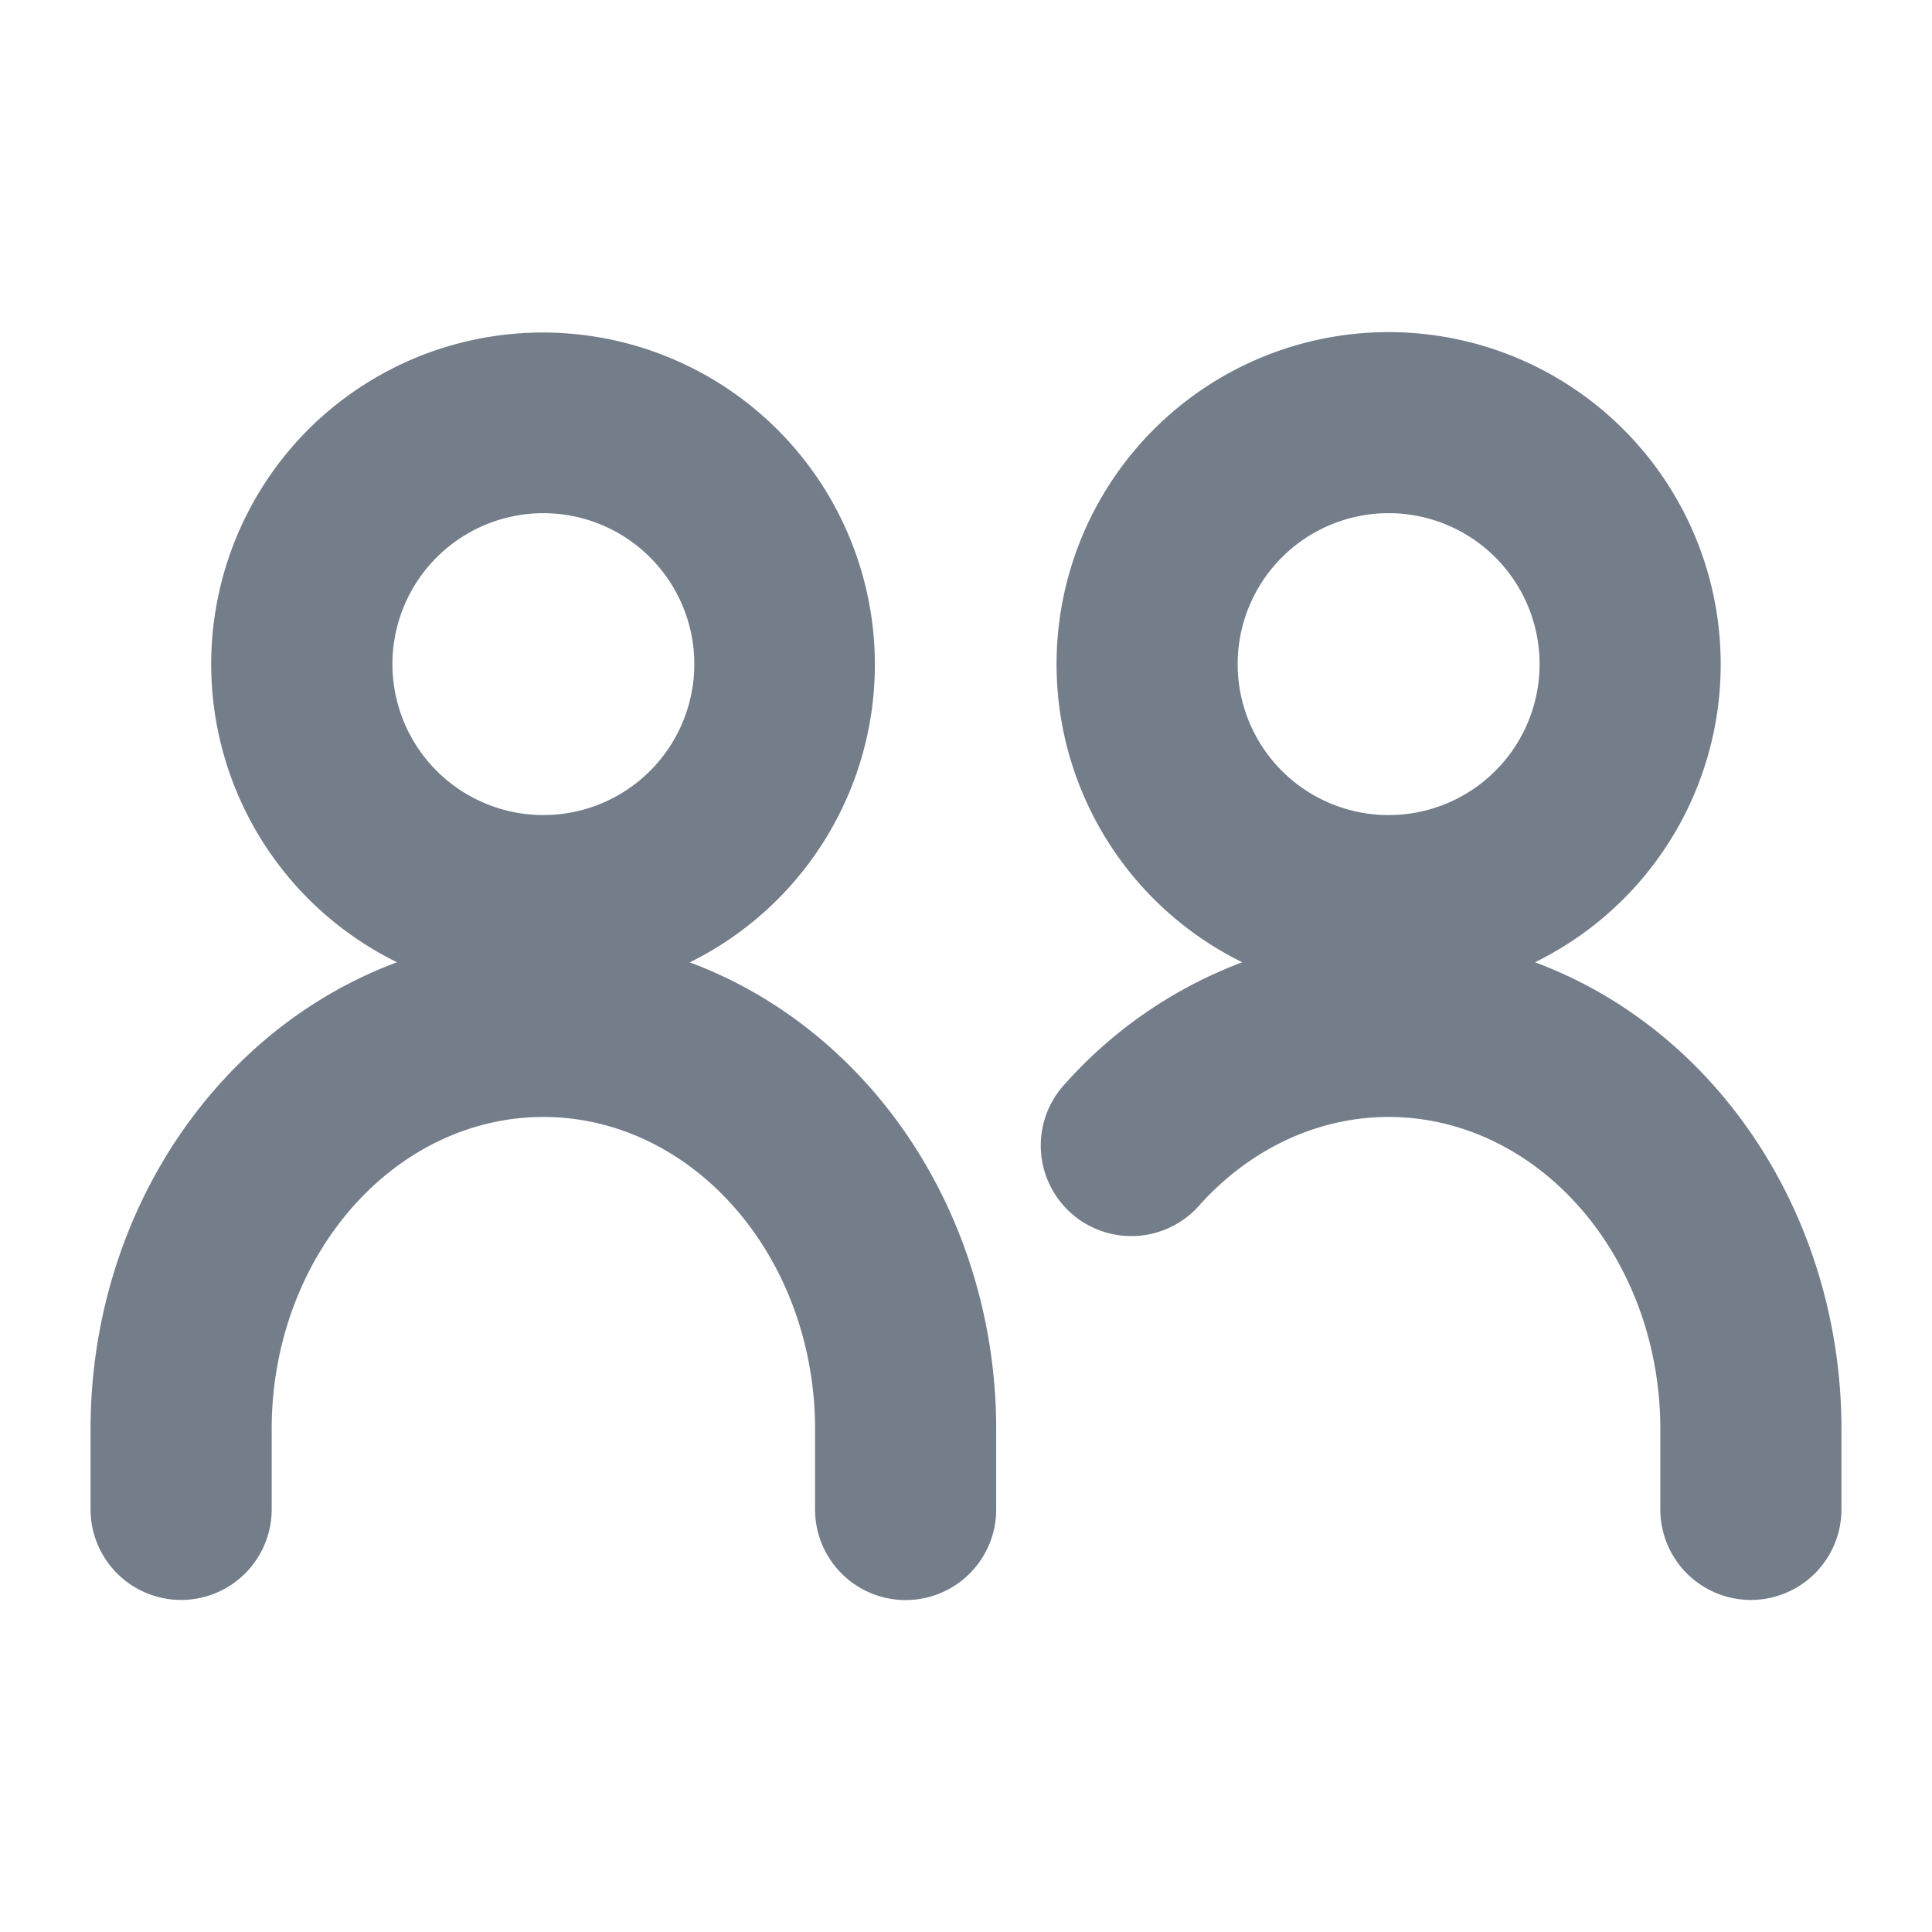 <svg width="16" height="16" fill="none" xmlns="http://www.w3.org/2000/svg"><path fill-rule="evenodd" clip-rule="evenodd" d="M2.555 3.555A2.75 2.75 0 115.712 7.97c.553.205 1.056.55 1.467 1.006.693.77 1.071 1.8 1.071 2.858v.667a.75.75 0 01-1.5 0v-.667c0-.709-.254-1.375-.686-1.855C5.634 9.5 5.07 9.25 4.5 9.25c-.57 0-1.134.25-1.564.728-.432.48-.686 1.146-.686 1.855v.667a.75.75 0 01-1.5 0v-.667c0-1.059.378-2.088 1.071-2.858.41-.457.914-.8 1.467-1.006a2.75 2.75 0 01-.733-4.414zM4.5 6.75a1.25 1.25 0 100-2.5 1.25 1.25 0 000 2.5zm5.436 3.228c.43-.477.994-.728 1.564-.728.57 0 1.134.25 1.564.728.432.48.686 1.146.686 1.855v.667a.75.75 0 001.5 0v-.667c0-1.059-.378-2.088-1.071-2.858-.41-.457-.914-.8-1.467-1.006a2.747 2.747 0 001.538-2.47 2.75 2.75 0 10-3.962 2.47 3.722 3.722 0 00-1.467 1.006.75.75 0 101.115 1.003zm2.448-3.594a1.25 1.25 0 11-1.768-1.768 1.25 1.25 0 011.768 1.768z" fill="#747D8A"/></svg>